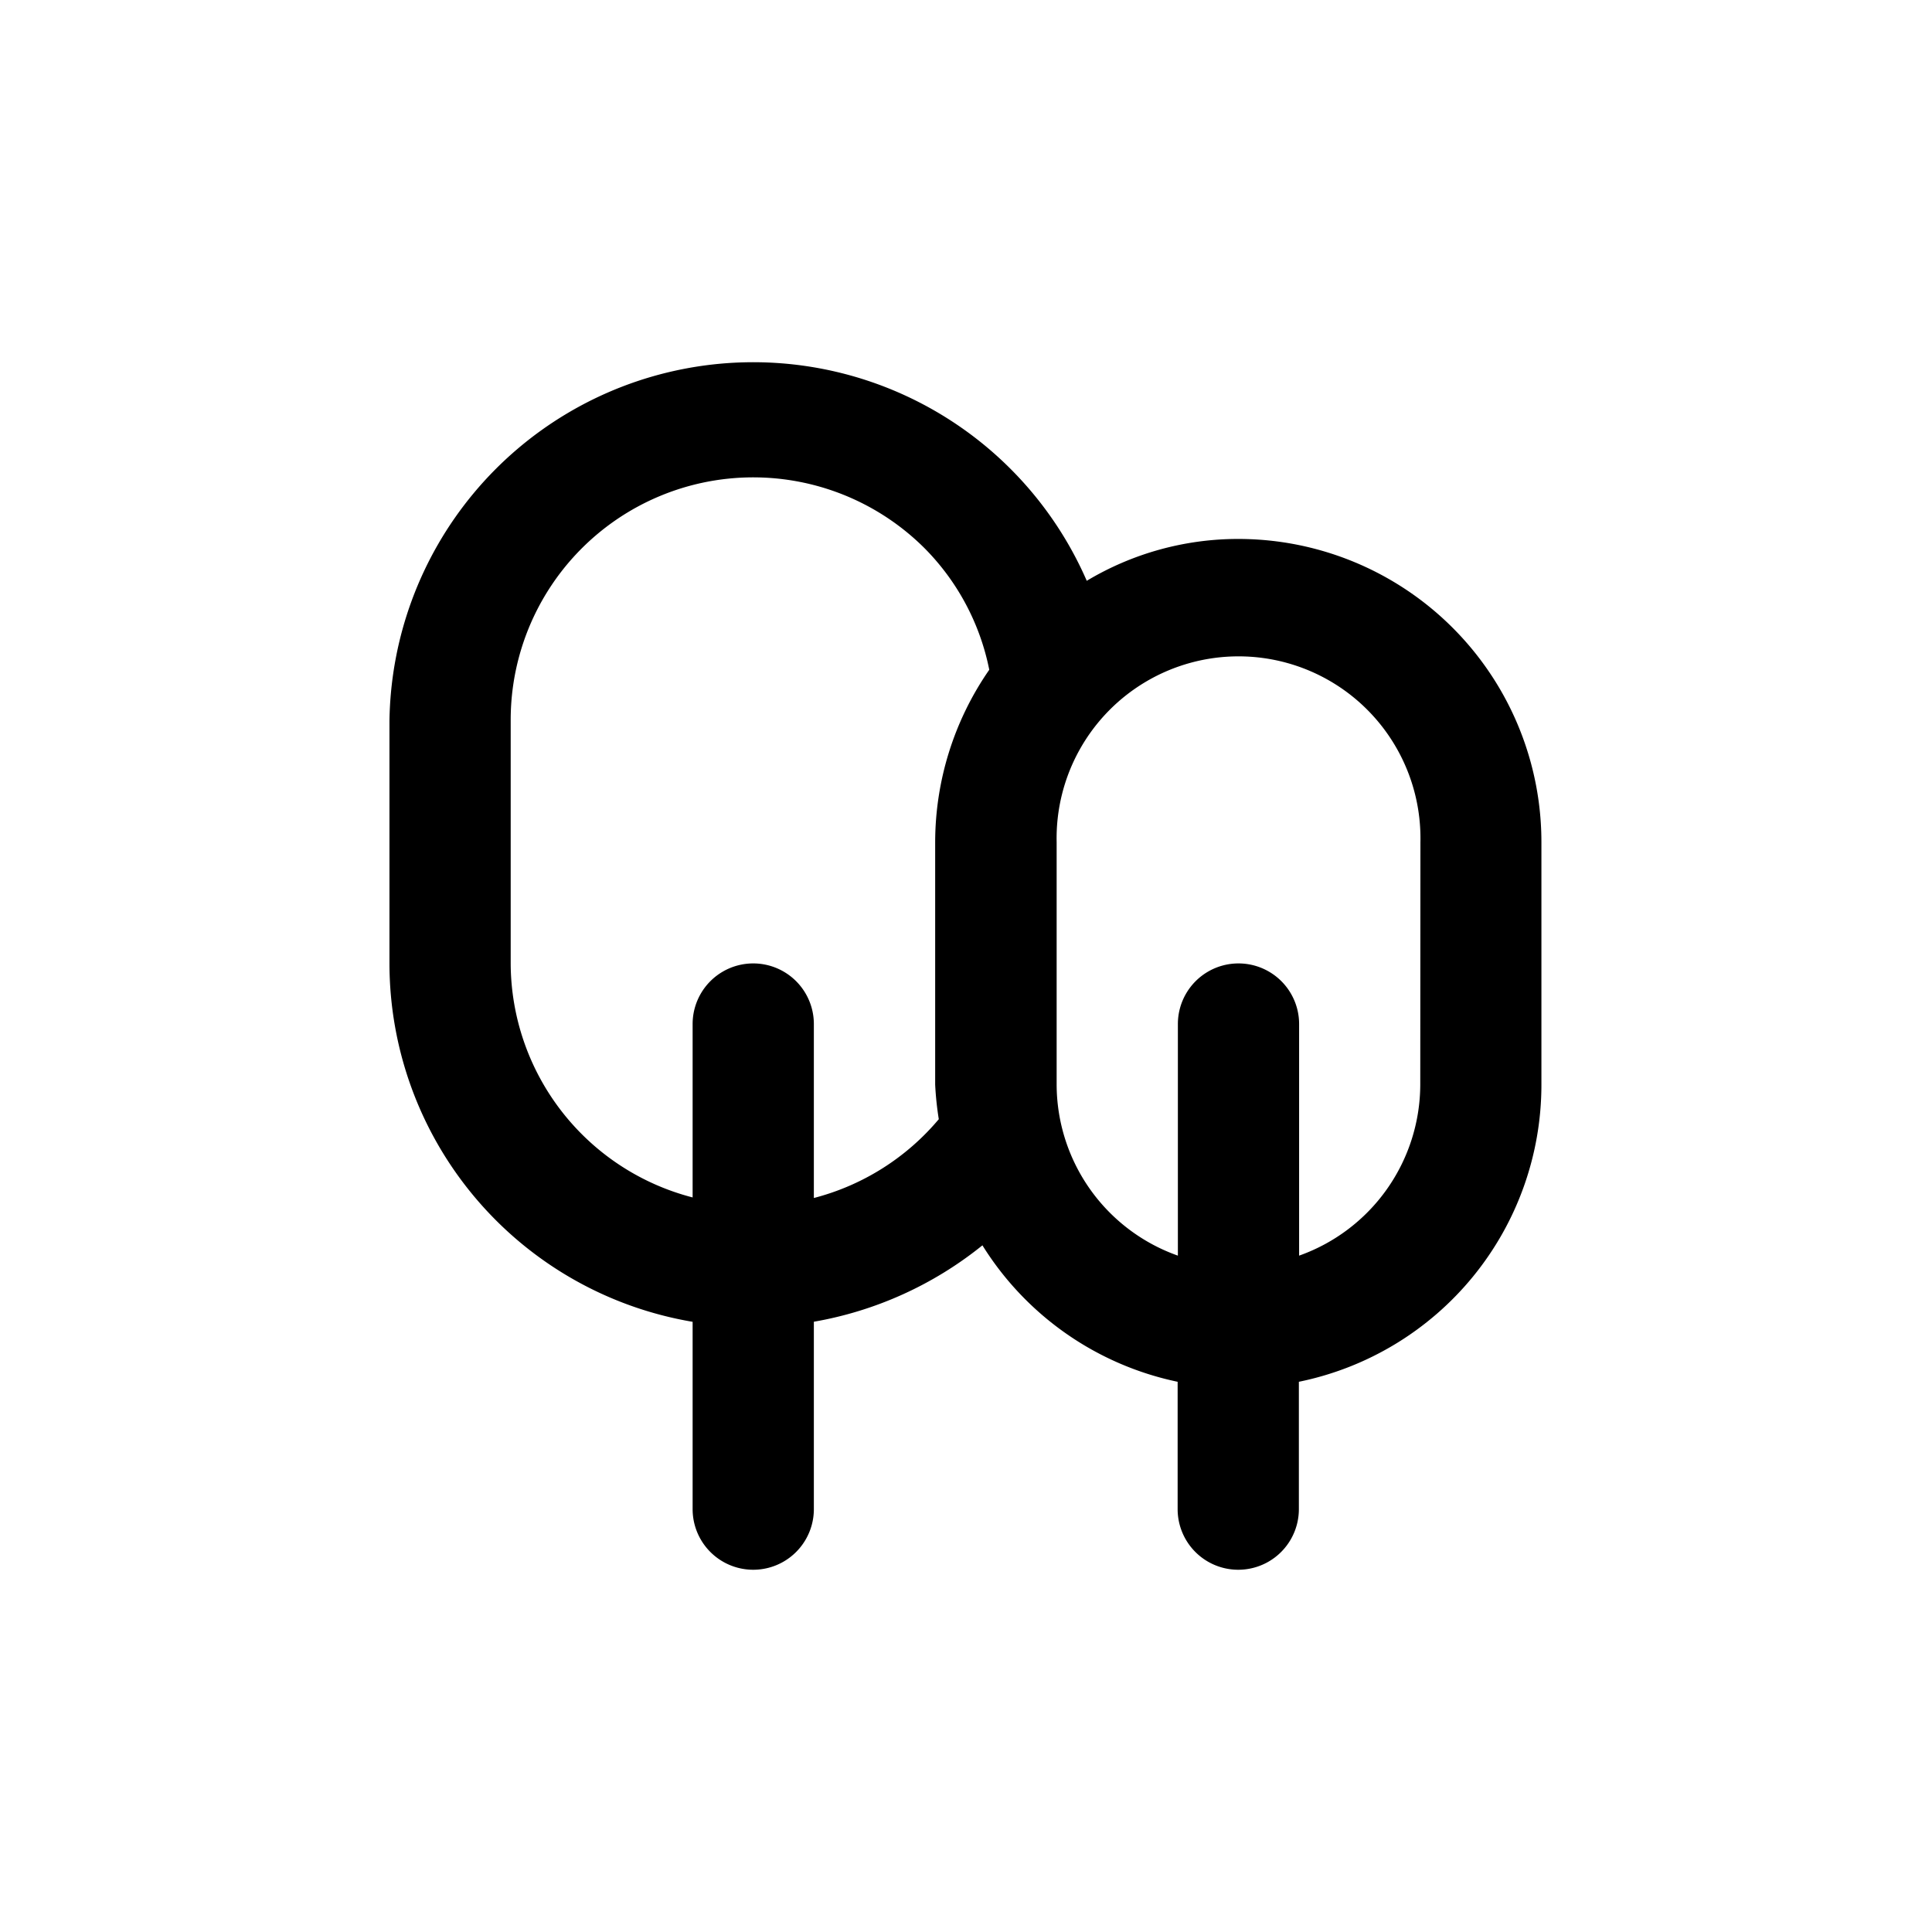 <svg id="Trees" xmlns="http://www.w3.org/2000/svg" width="24" height="24" viewBox="0 0 24 24">
  <rect id="Shape" width="24" height="24"  opacity="0"/>
  <path id="Trees-2" data-name="Trees" d="M13.045,4.281a3.661,3.661,0,0,0-1.883.52A4.519,4.519,0,0,0,2.5,6.541V9.554a4.519,4.519,0,0,0,3.766,4.452v2.327a.753.753,0,1,0,1.506,0V14.005a4.58,4.58,0,0,0,2.094-.949,3.766,3.766,0,0,0,2.425,1.695v1.582a.753.753,0,1,0,1.506,0V14.751a3.766,3.766,0,0,0,3.013-3.691V8.047a3.766,3.766,0,0,0-3.766-3.766ZM9.279,8.047V11.06a3.939,3.939,0,0,0,.045.429,3.013,3.013,0,0,1-1.552.979V10.307a.753.753,0,1,0-1.506,0v2.154a3.013,3.013,0,0,1-2.26-2.907V6.541A3.013,3.013,0,0,1,9.151,4.4a2.968,2.968,0,0,1,.8,1.506A3.766,3.766,0,0,0,9.279,8.047Zm6.026,3.013A2.26,2.26,0,0,1,13.8,13.184V10.307a.753.753,0,1,0-1.506,0v2.877a2.26,2.26,0,0,1-1.506-2.124V8.047a2.26,2.26,0,1,1,4.519,0Z" transform="translate(2.338 2.414)"  />
</svg>
